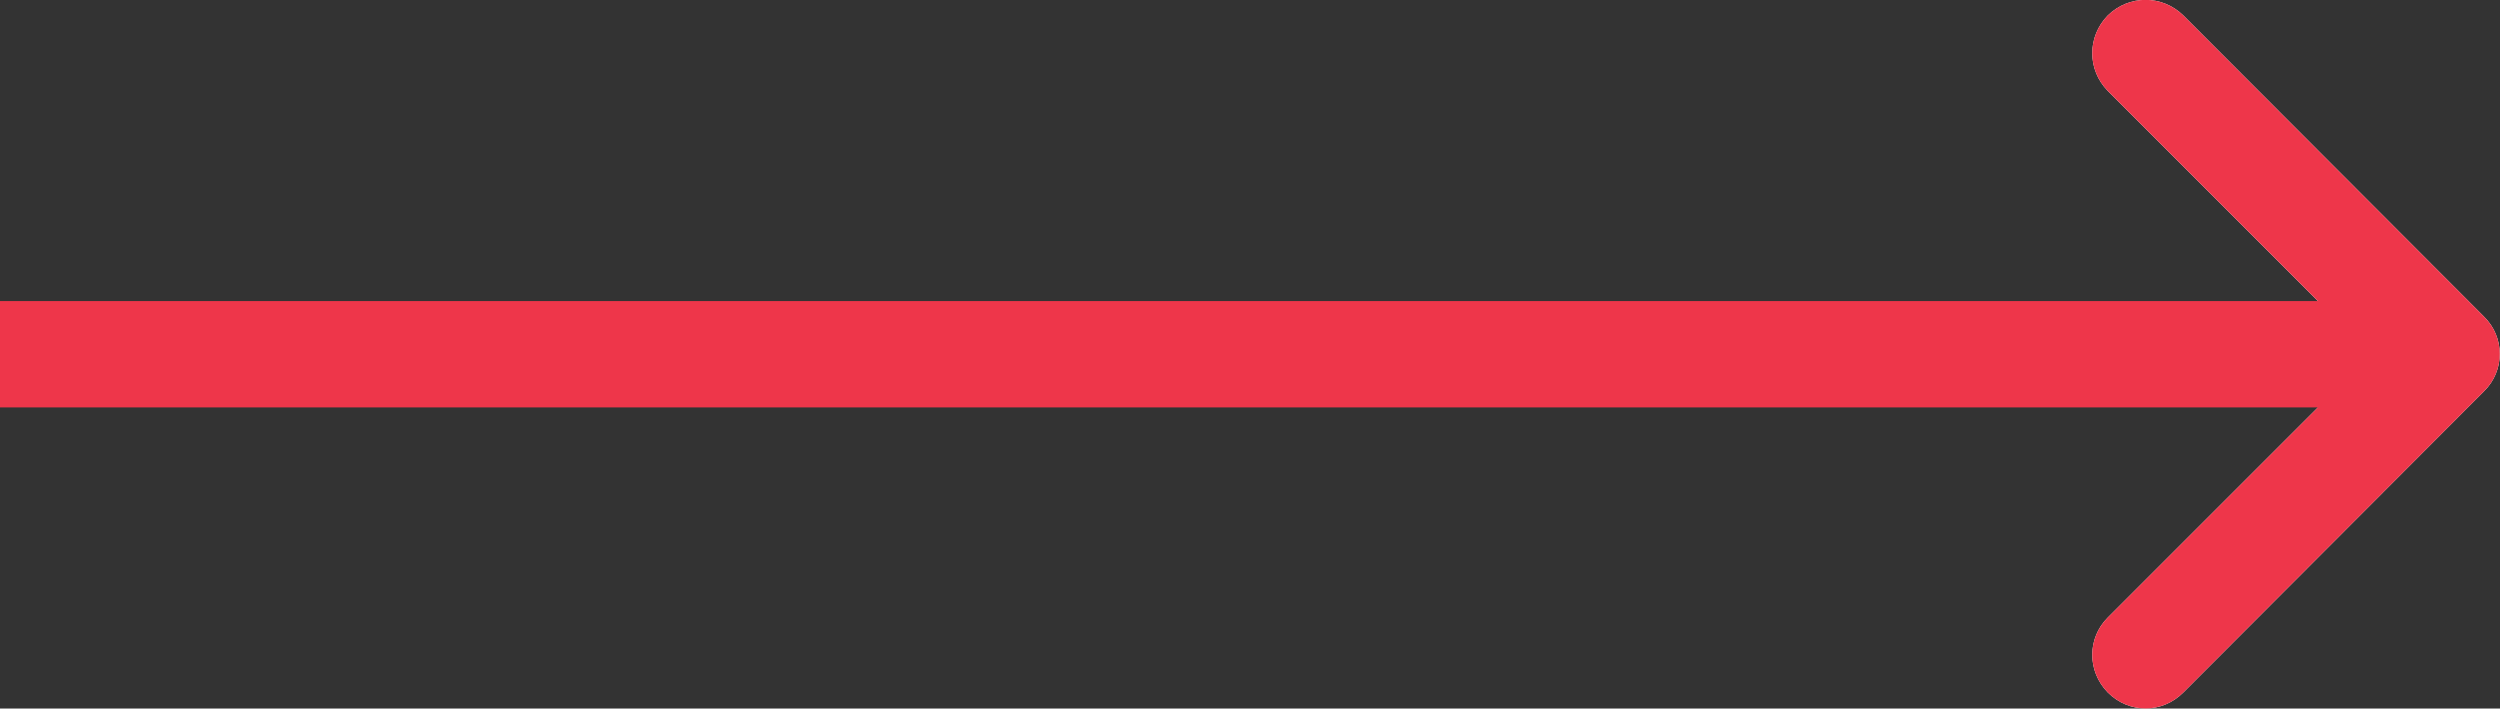 <svg width="47.004" height="13.321" viewBox="0 0 47.004 13.321" fill="none" xmlns="http://www.w3.org/2000/svg" xmlns:xlink="http://www.w3.org/1999/xlink">
	<rect x="0" y="0" width="47.004" height="13.321" fill="#333333" stroke="none"/>
	<desc>
			Created with Pixso.
	</desc>
	<defs/>
	<path id="Line 1" d="M44.58 6.66L39.63 11.61C39.24 12 39.24 12.62 39.63 13.02C40.03 13.42 40.65 13.42 41.05 13.02L46.7 7.36C47.1 6.97 47.1 6.34 46.7 5.95L41.05 0.29C40.65 -0.1 40.03 -0.1 39.63 0.29C39.24 0.69 39.24 1.31 39.63 1.71L44.58 6.66Z" fill="#FFFFFF" fill-opacity="1" fill-rule="nonzero"/>
	<path id="Line 1" d="M43.58 7.66L39.63 11.61C39.24 12 39.24 12.62 39.63 13.02C40.03 13.42 40.65 13.42 41.05 13.02L46.7 7.36C47.1 6.97 47.1 6.34 46.7 5.95L41.05 0.29C40.65 -0.1 40.03 -0.1 39.63 0.29C39.24 0.69 39.24 1.31 39.63 1.71L43.58 5.66L0 5.66L0 7.66L43.58 7.66Z" fill="#EE364A" fill-opacity="1" fill-rule="evenodd"/>
</svg>
